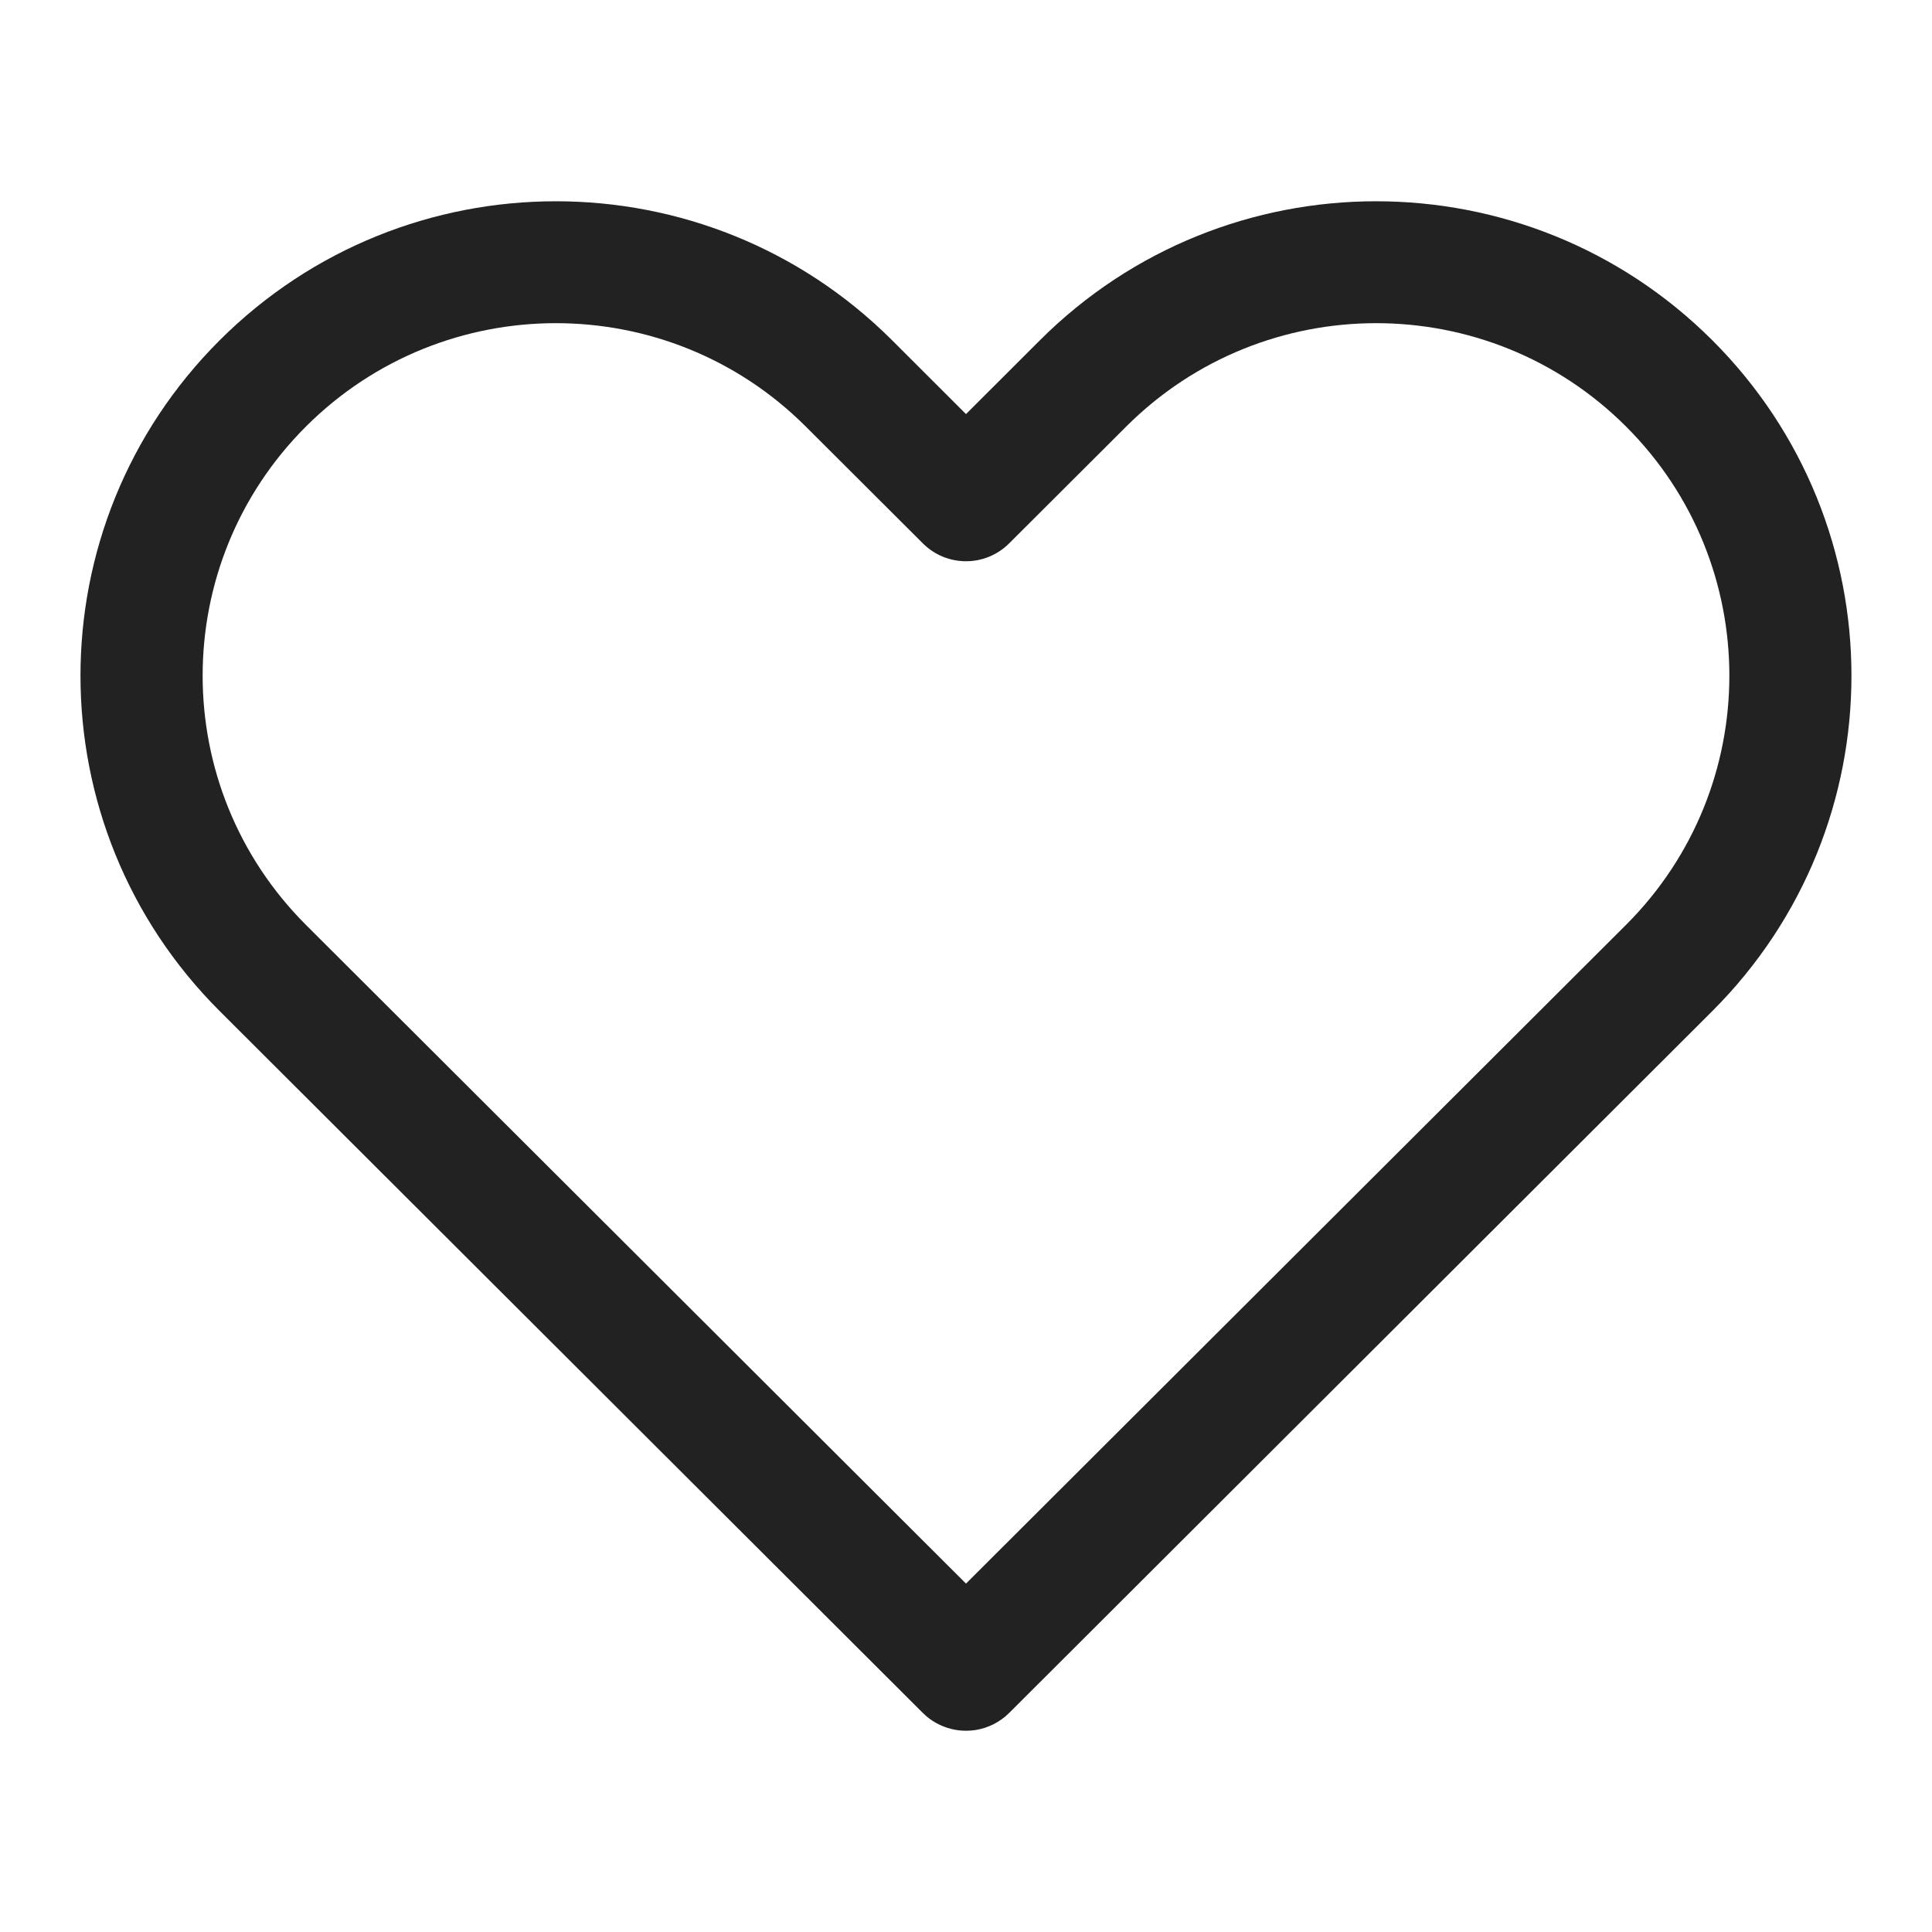 <svg width='24' height='24' viewBox='0 0 24 24' fill='none' xmlns='http://www.w3.org/2000/svg'> <path fill-rule='evenodd' clip-rule='evenodd' d='M3.802 5.297C2.089 7.007 2.089 9.78 3.802 11.491L12 19.672L20.198 11.49C21.911 9.78 21.911 7.007 20.198 5.297C18.484 3.587 15.706 3.587 13.992 5.297L12.536 6.75C12.24 7.046 11.76 7.046 11.464 6.75L10.008 5.297C8.294 3.587 5.516 3.587 3.802 5.297ZM11.822 21.479C11.687 21.446 11.563 21.378 11.463 21.278L2.73 12.561C0.423 10.26 0.423 6.528 2.73 4.226C5.036 1.925 8.775 1.925 11.081 4.226L12 5.144L12.919 4.226C15.225 1.925 18.964 1.925 21.27 4.226C23.576 6.528 23.576 10.259 21.27 12.561L12.537 21.278C12.419 21.396 12.272 21.466 12.12 21.491C12.08 21.497 12.04 21.5 12 21.5C11.939 21.5 11.88 21.493 11.822 21.479Z' fill='#222222'/> </svg>